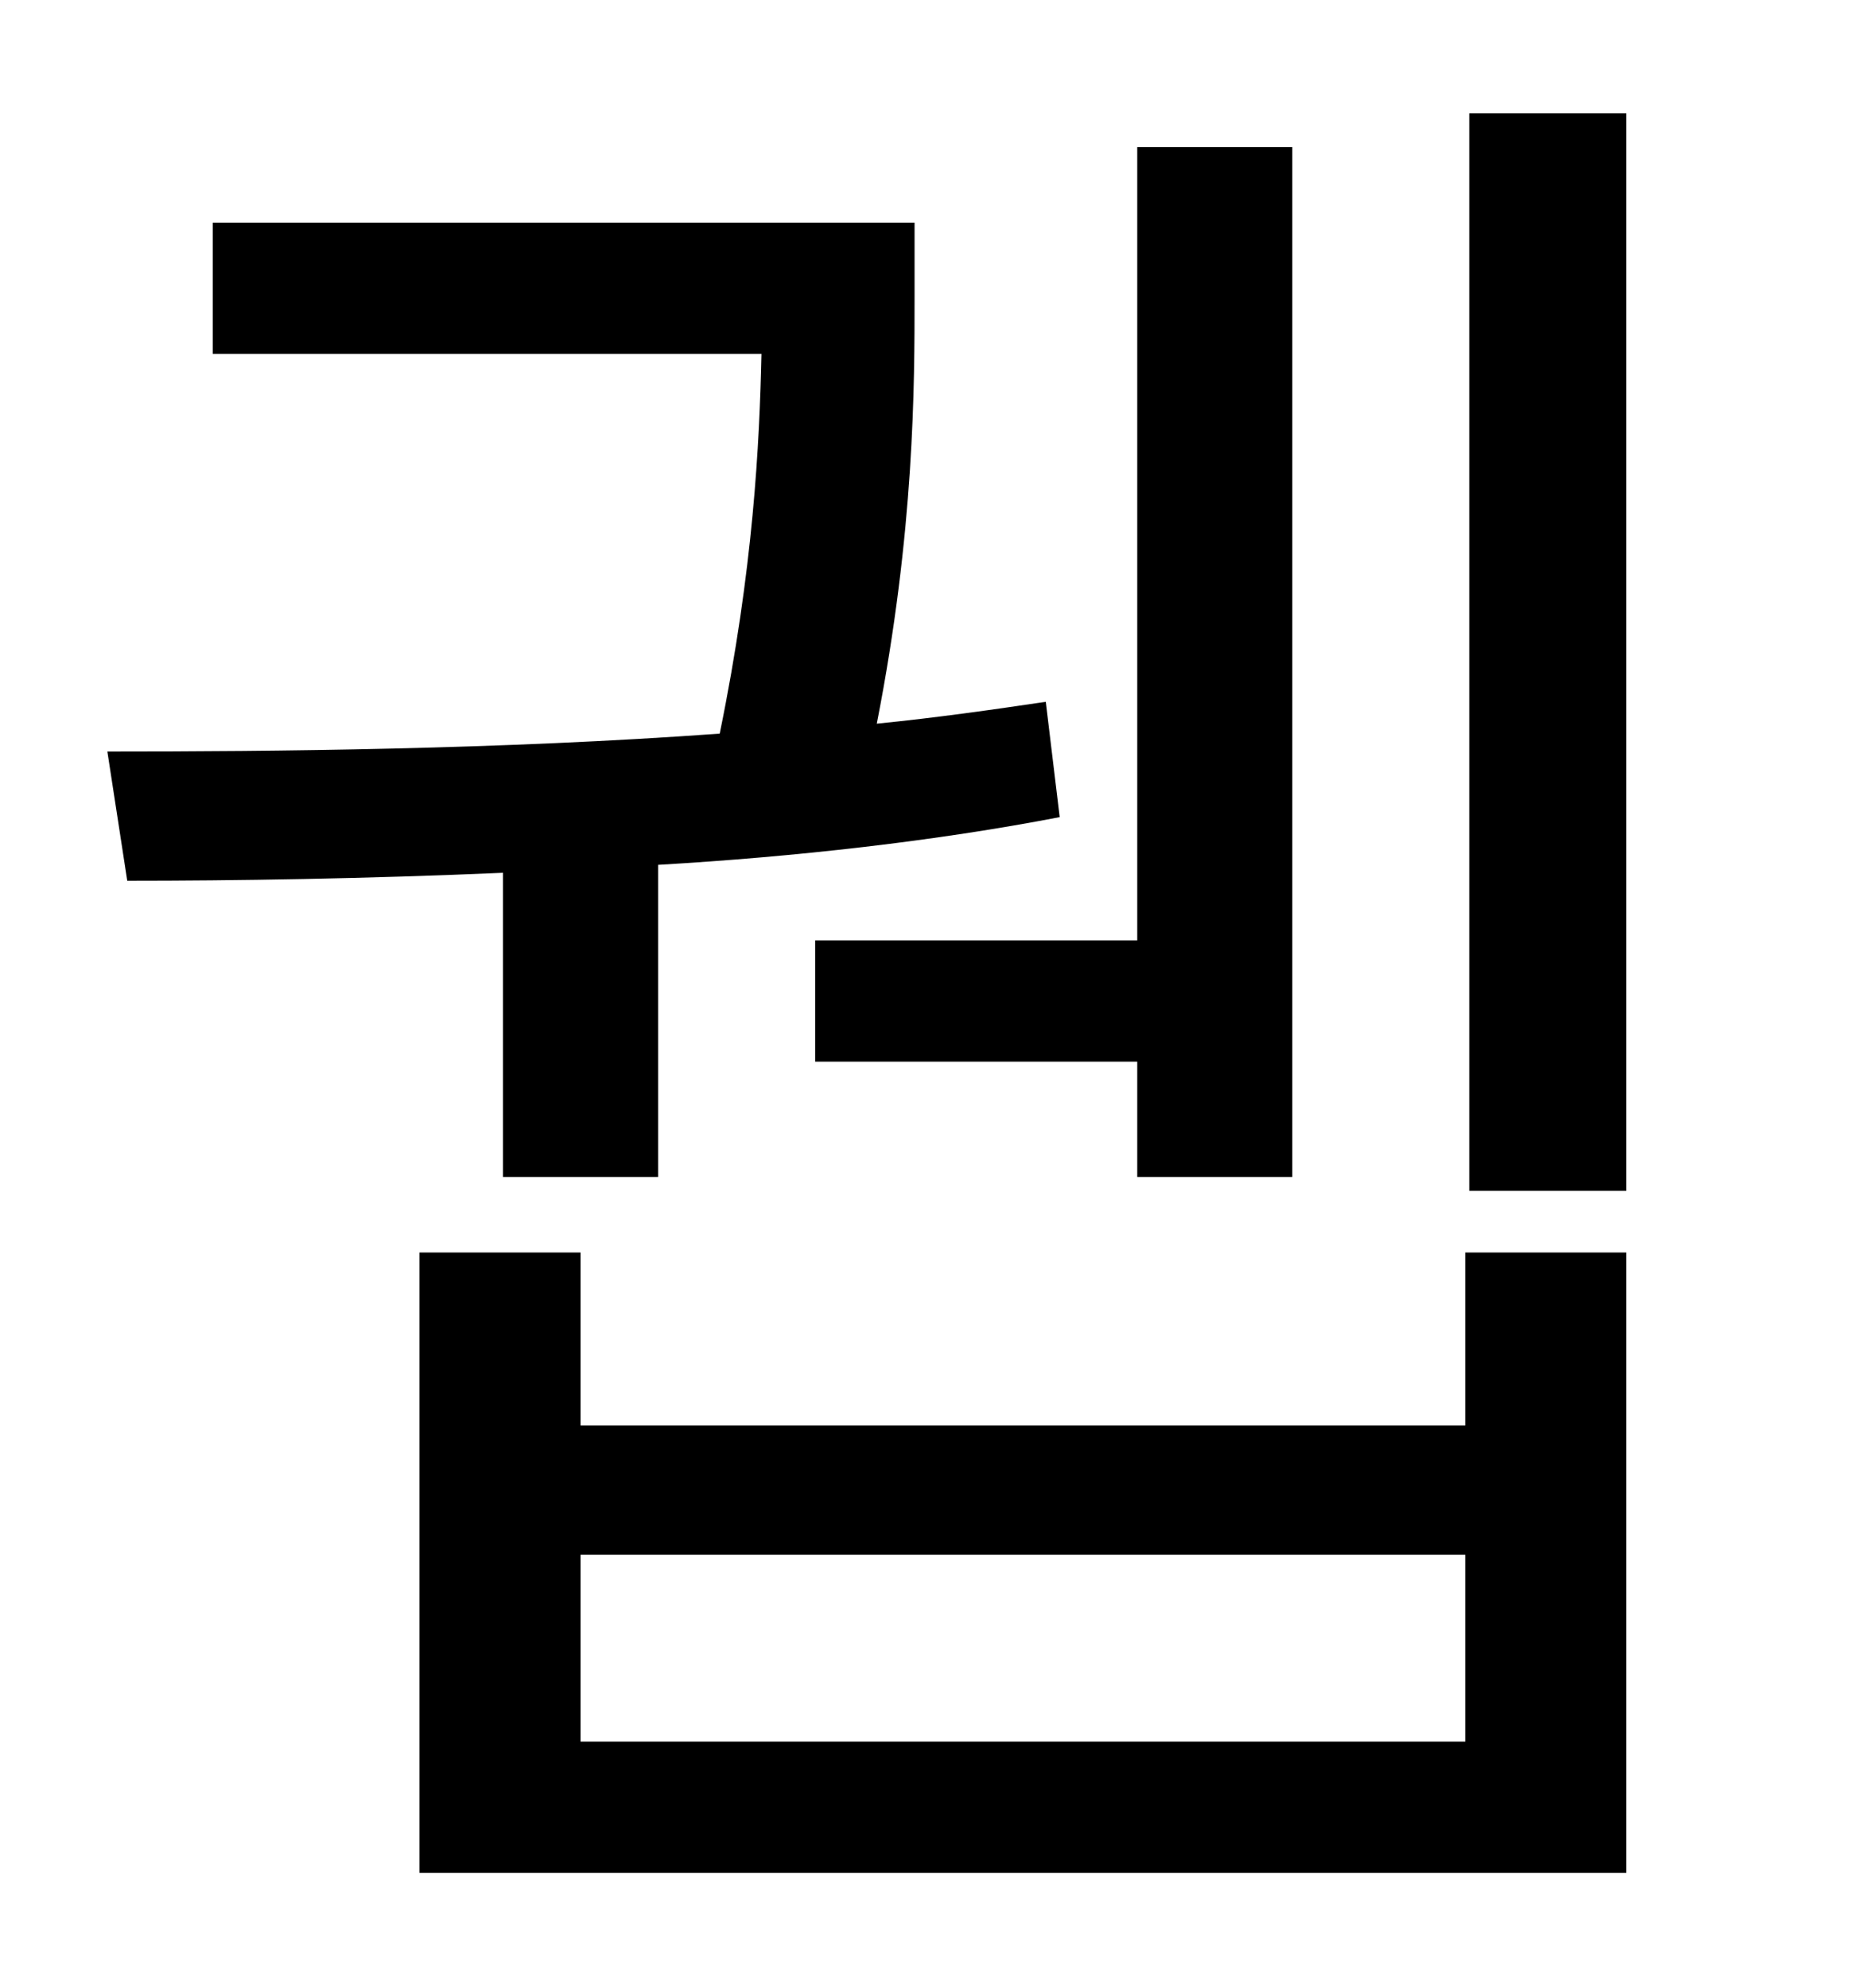 <?xml version="1.0" standalone="no"?>
<!DOCTYPE svg PUBLIC "-//W3C//DTD SVG 1.1//EN" "http://www.w3.org/Graphics/SVG/1.1/DTD/svg11.dtd" >
<svg xmlns="http://www.w3.org/2000/svg" xmlns:xlink="http://www.w3.org/1999/xlink" version="1.1" viewBox="-10 0 930 1000">
   <path fill="currentColor"
d="M400 473h162v-399h78v518h-78v-58h-162v-61zM243 592v-153c-69 3 -135 4 -189 4l-10 -65c83 0 198 -1 308 -9c17 -83 20 -146 21 -191h-276v-66h353v37c0 45 0 118 -19 215c30 -3 58 -7 85 -11l7 58c-62 12 -133 20 -202 24v157h-78zM727 876v-94h-445v94h445zM727 717
v-87h81v312h-607v-312h81v87h445zM729 57h79v542h-79v-542z" />
</svg>
